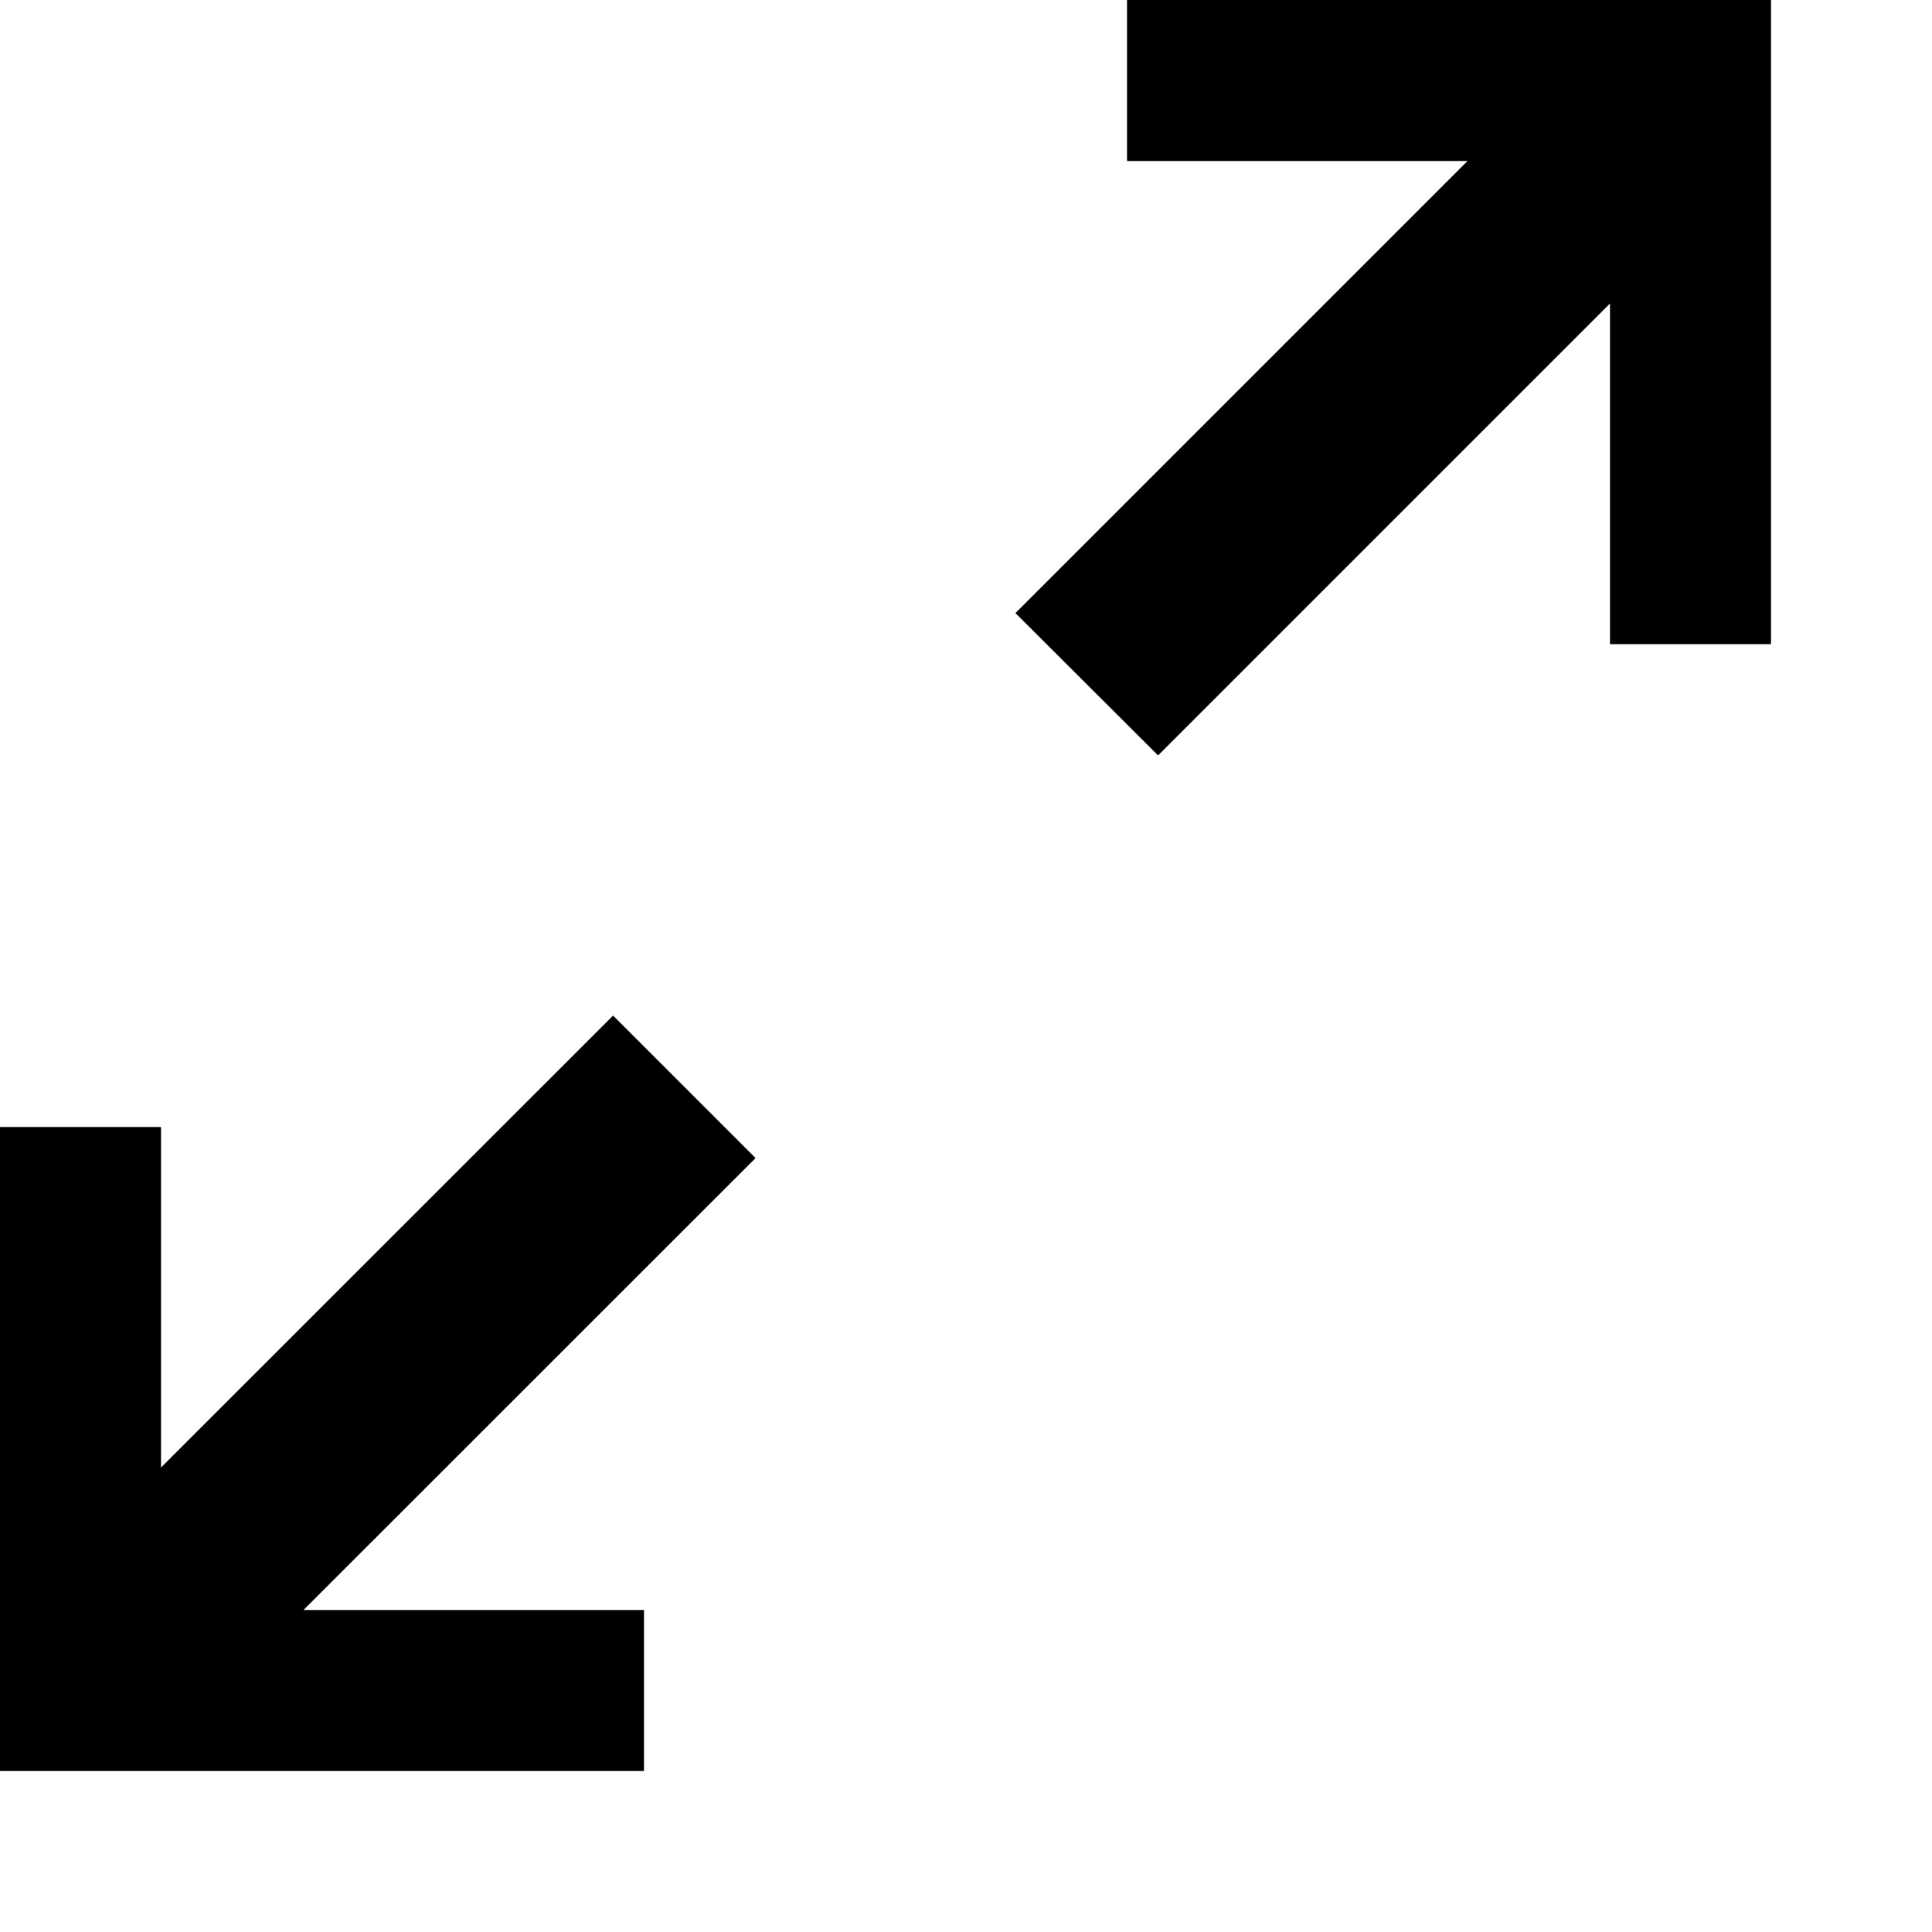 <svg xmlns="http://www.w3.org/2000/svg" xlink="http://www.w3.org/1999/xlink" width="12" height="12" viewBox="0 0 12 12"><path d="M7,0 L11,0 L11,4.001 L10,4.001 L10,1.885 L7.193,4.692 L6.307,3.808 L9.115,1 L7,1 L7,0 Z M1,9.115 L3.808,6.308 L4.693,7.193 L1.885,10 L4,10 L4,11 L4.06575815e-20,11 L4.06575815e-20,7 L1,7 L1,9.115 Z"/></svg>
